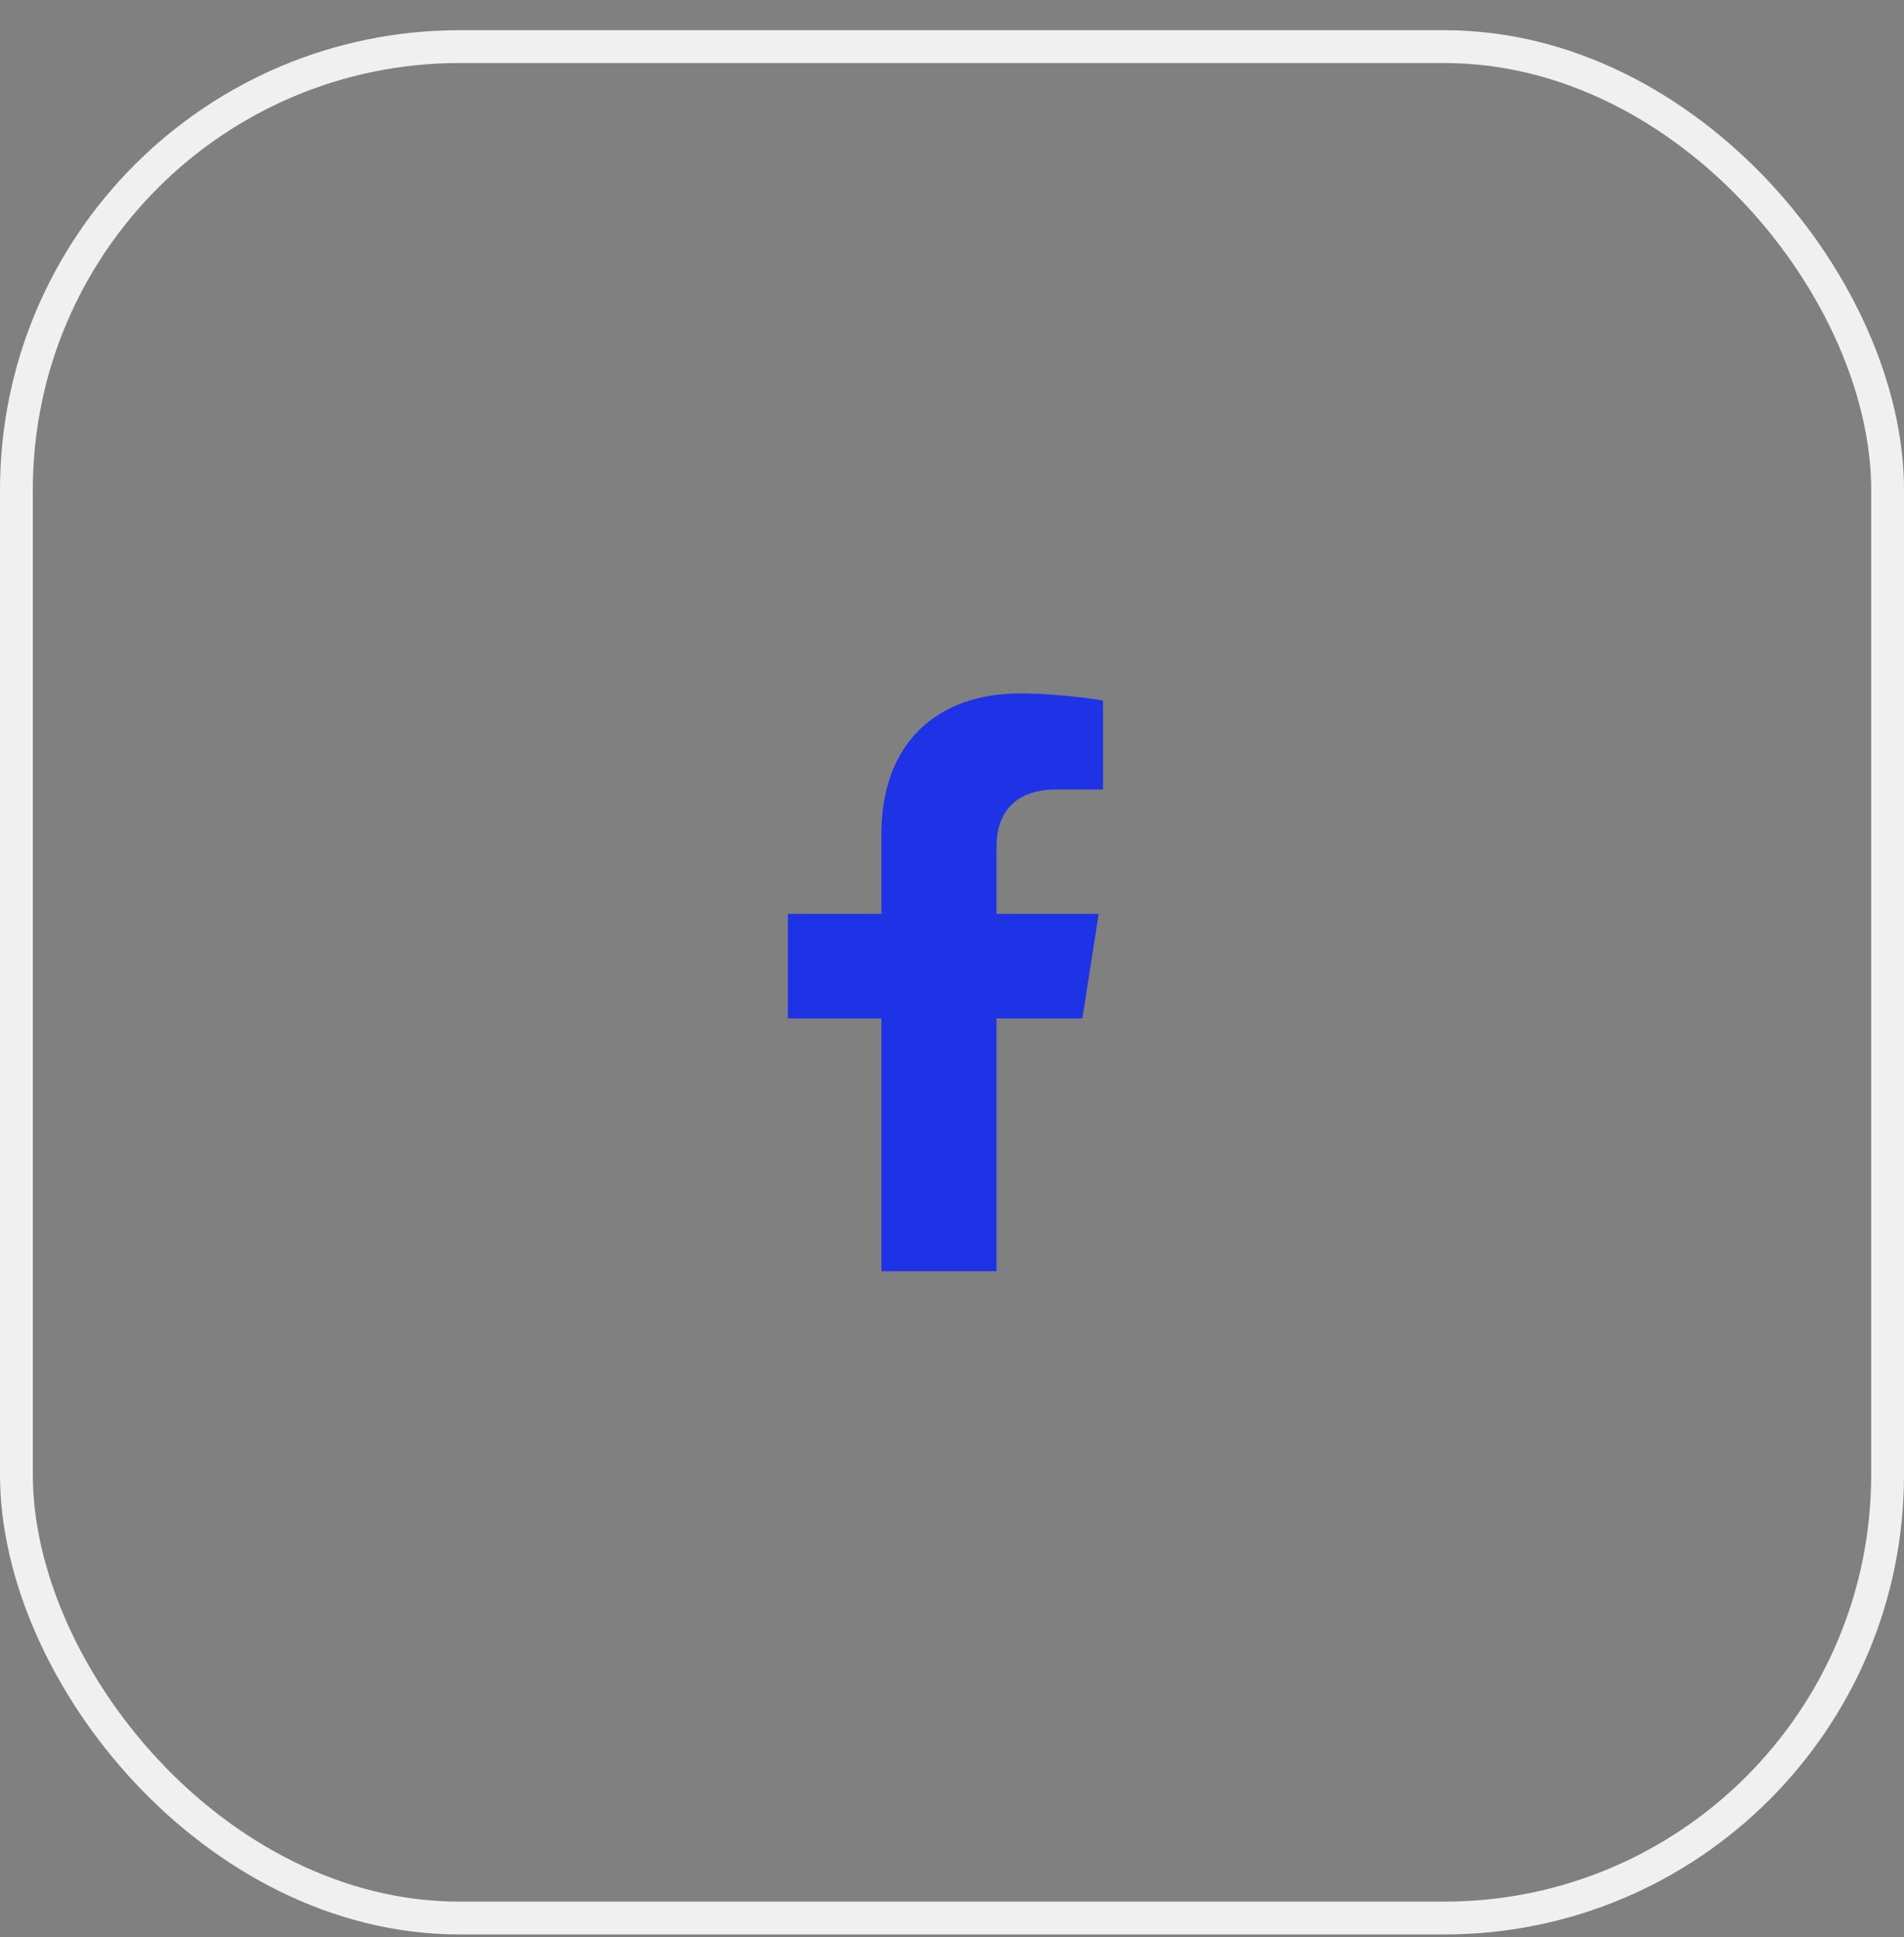 <svg width="58" height="59" viewBox="0 0 58 59" fill="none" xmlns="http://www.w3.org/2000/svg">
<rect x="0" y="0" width="58" height="59" fill="#808080" stroke="none"/>
<rect x="0.5" y="1.42" width="57" height="57" rx="13.5" stroke="#F0F0F0"/>
<path d="M32.971 31.02L33.469 27.835H30.356V25.768C30.356 24.897 30.791 24.047 32.185 24.047H33.6V21.335C33.6 21.335 32.316 21.12 31.088 21.12C28.525 21.12 26.849 22.646 26.849 25.407V27.835H24V31.02H26.849V38.72H30.356V31.02H32.971Z" fill="#1E33E6"/>
</svg>
